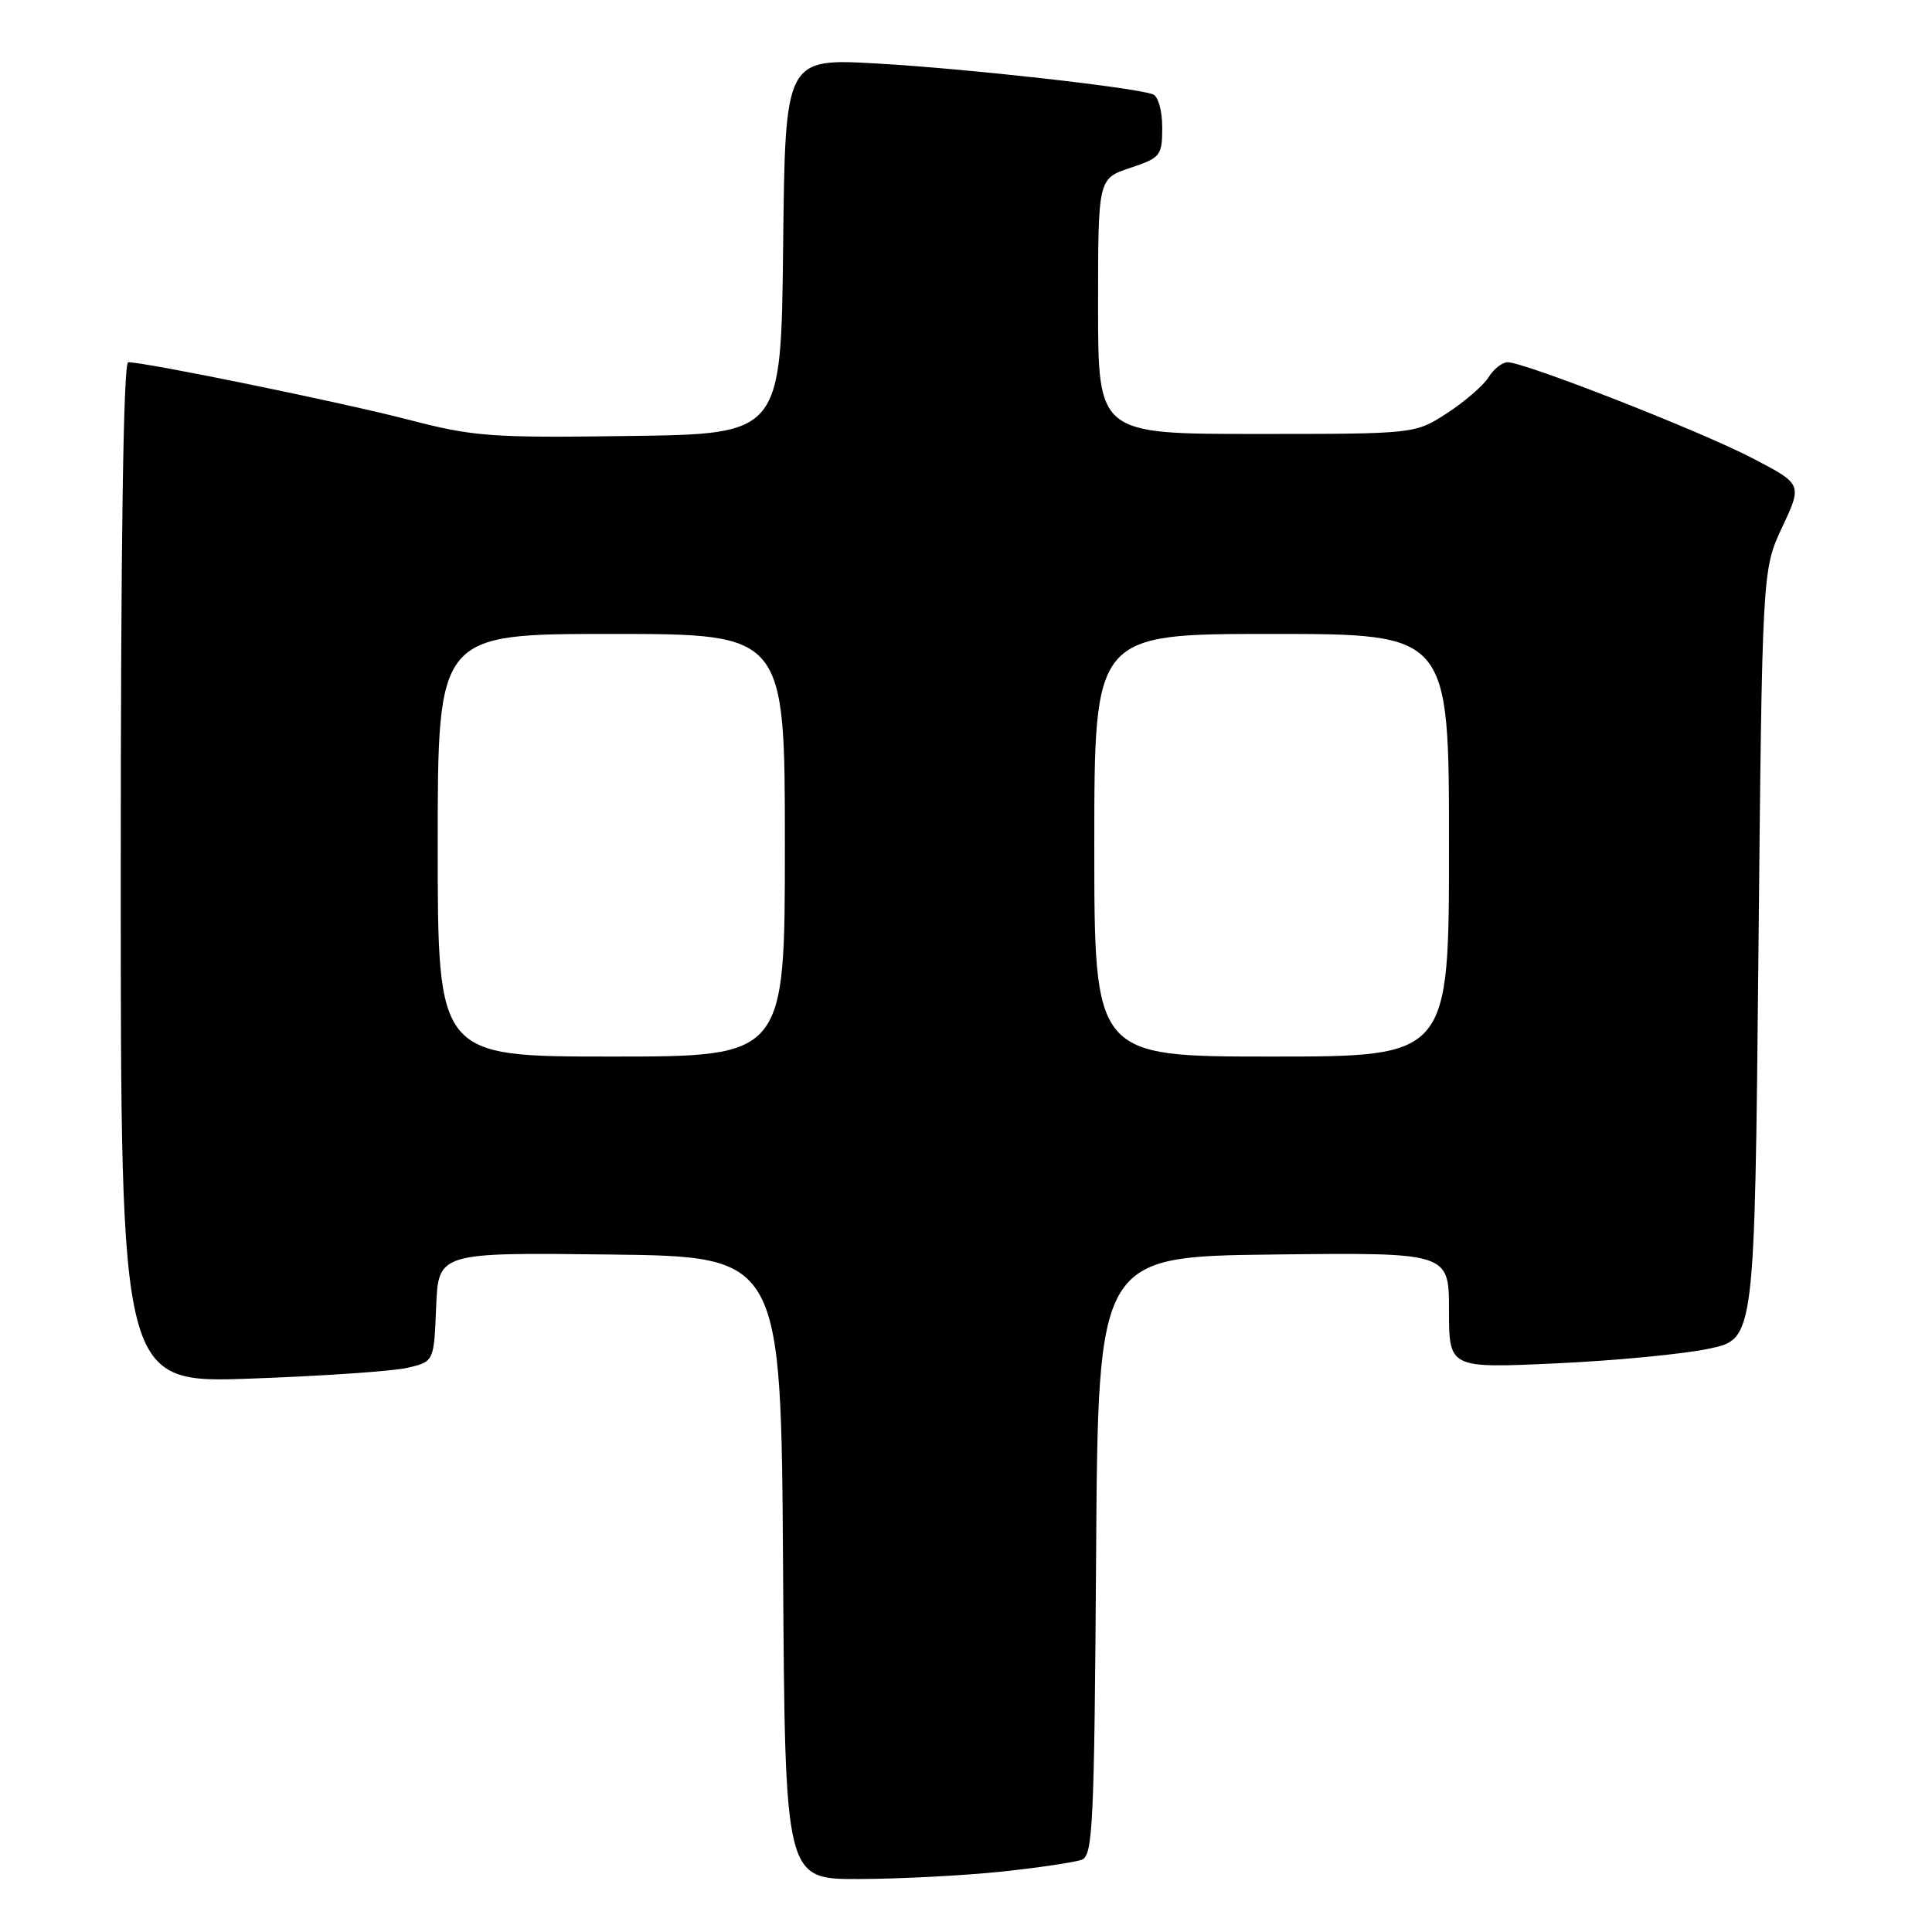 <?xml version="1.0" encoding="UTF-8" standalone="no"?>
<!DOCTYPE svg PUBLIC "-//W3C//DTD SVG 1.1//EN" "http://www.w3.org/Graphics/SVG/1.1/DTD/svg11.dtd" >
<svg xmlns="http://www.w3.org/2000/svg" xmlns:xlink="http://www.w3.org/1999/xlink" version="1.1" viewBox="0 0 256 256">
 <g >
 <path fill="currentColor"
d=" M 132.61 248.01 C 137.62 247.48 142.45 246.76 143.35 246.42 C 144.81 245.86 145.00 241.72 145.24 206.15 C 145.50 166.50 145.50 166.50 168.75 166.23 C 192.00 165.96 192.00 165.96 192.00 173.63 C 192.00 181.31 192.00 181.31 206.25 180.65 C 214.09 180.29 223.20 179.41 226.50 178.70 C 232.50 177.42 232.50 177.42 233.00 126.46 C 233.50 75.50 233.50 75.50 236.16 69.83 C 238.82 64.15 238.82 64.15 232.16 60.69 C 225.24 57.09 202.03 48.00 199.77 48.00 C 199.06 48.00 197.92 48.89 197.24 49.99 C 196.56 51.08 194.09 53.22 191.75 54.74 C 187.50 57.50 187.50 57.50 166.50 57.50 C 145.50 57.50 145.50 57.50 145.50 40.58 C 145.50 23.67 145.50 23.67 149.75 22.25 C 153.79 20.90 154.00 20.64 154.00 16.89 C 154.00 14.63 153.46 12.74 152.75 12.49 C 150.16 11.56 128.03 9.09 116.27 8.42 C 104.04 7.72 104.04 7.72 103.77 32.61 C 103.50 57.50 103.50 57.50 83.50 57.77 C 64.96 58.03 62.81 57.87 54.00 55.58 C 45.30 53.32 19.34 48.00 16.99 48.00 C 16.35 48.00 16.00 71.51 16.00 115.64 C 16.00 183.29 16.00 183.29 33.25 182.67 C 42.74 182.33 52.08 181.69 54.00 181.24 C 57.50 180.42 57.50 180.42 57.79 173.19 C 58.09 165.96 58.09 165.96 80.79 166.23 C 103.50 166.50 103.50 166.50 103.76 207.75 C 104.02 249.00 104.02 249.00 113.76 248.98 C 119.12 248.97 127.60 248.53 132.61 248.01 Z  M 58.00 112.00 C 58.00 84.00 58.00 84.00 81.00 84.00 C 104.00 84.00 104.00 84.00 104.00 112.00 C 104.00 140.00 104.00 140.00 81.00 140.00 C 58.00 140.00 58.00 140.00 58.00 112.00 Z  M 145.00 112.00 C 145.00 84.00 145.00 84.00 168.50 84.00 C 192.00 84.00 192.00 84.00 192.00 112.00 C 192.00 140.00 192.00 140.00 168.50 140.00 C 145.00 140.00 145.00 140.00 145.00 112.00 Z "/>
</g>
</svg>